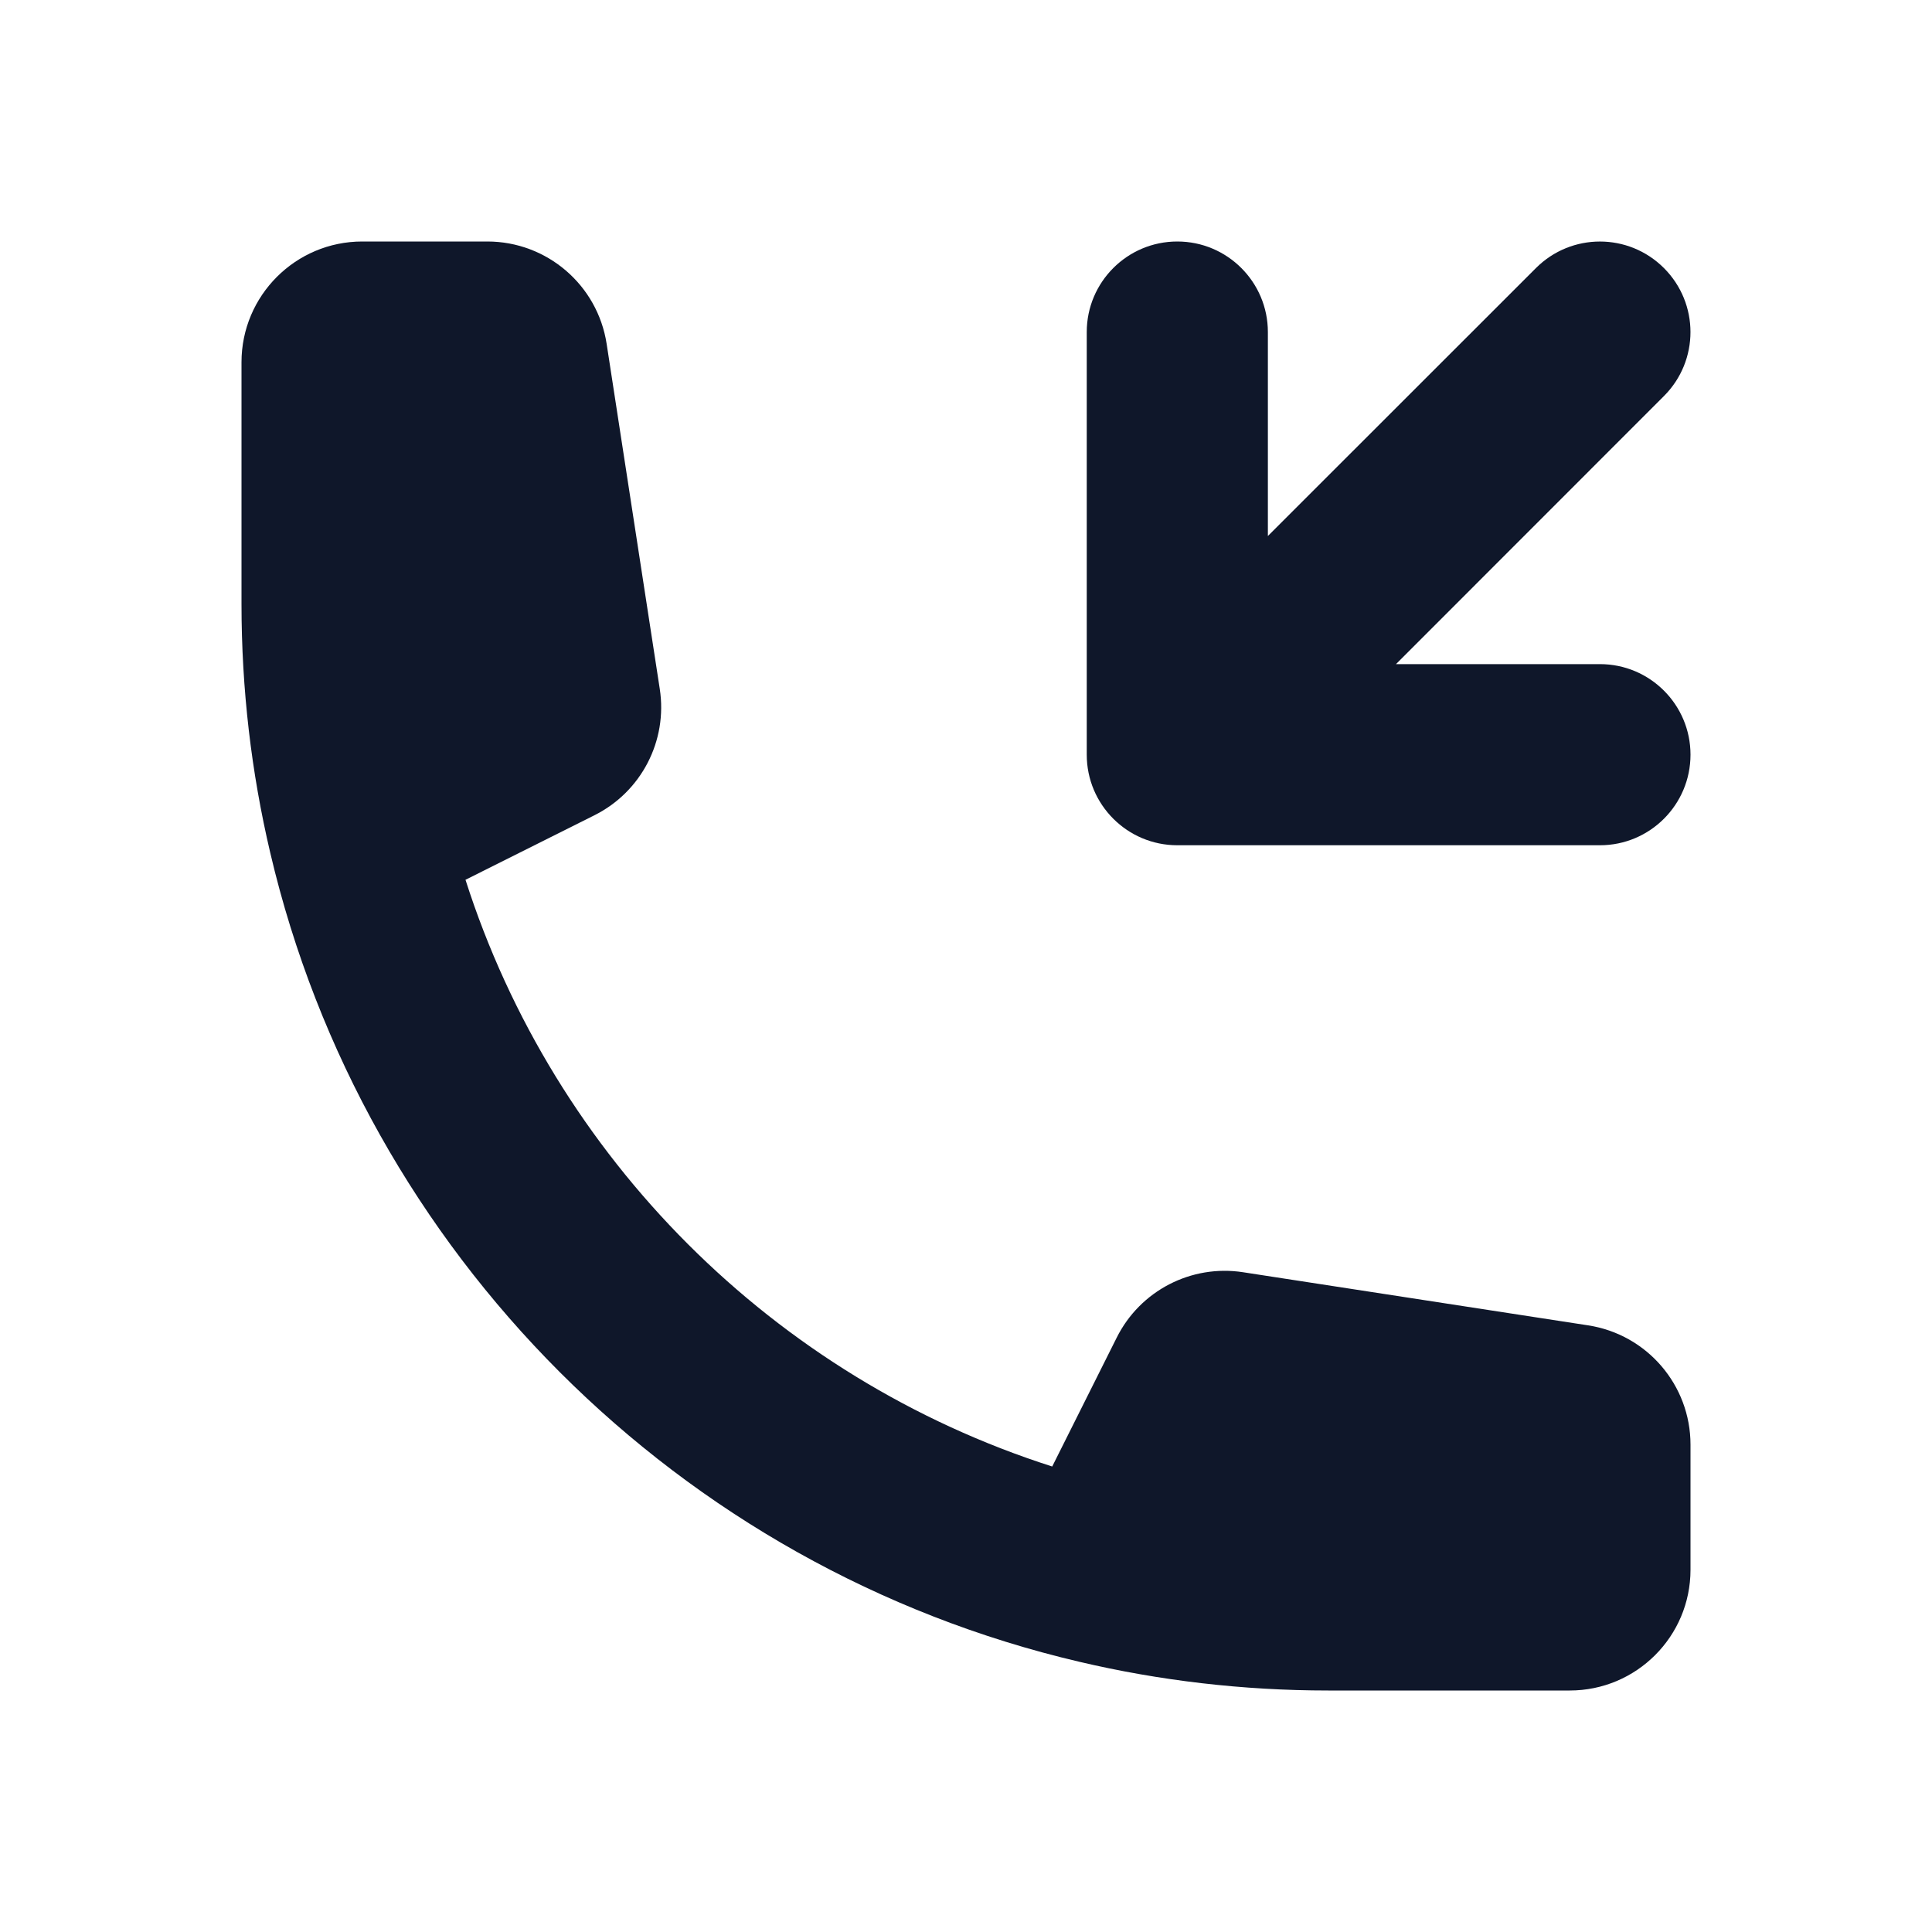 <svg width="16" height="16" viewBox="0 0 16 16" fill="none" xmlns="http://www.w3.org/2000/svg">
<path d="M4.922 6.752L3.855 7.286C4.591 9.589 6.411 11.409 8.714 12.145L9.248 11.078C9.442 10.689 9.865 10.47 10.294 10.536L13.152 10.976C13.64 11.051 14 11.471 14 11.964V13C14 13.552 13.552 14 13 14H11C10.291 14 9.601 13.918 8.938 13.762C5.623 12.985 3.015 10.377 2.238 7.062C2.082 6.399 2 5.709 2 5V3C2 2.448 2.448 2 3 2H4.036C4.529 2 4.949 2.36 5.024 2.848L5.464 5.706C5.53 6.135 5.311 6.558 4.922 6.752Z" fill="#0F172A"/>
<path d="M11.561 5.5L13.78 3.28C14.073 2.987 14.073 2.513 13.78 2.22C13.487 1.927 13.013 1.927 12.72 2.22L10.5 4.439V2.75C10.5 2.336 10.164 2 9.75 2C9.336 2 9 2.336 9 2.75V6.25C9 6.664 9.336 7 9.75 7H13.25C13.664 7 14 6.664 14 6.25C14 5.836 13.664 5.5 13.25 5.5H11.561Z" fill="#0F172A"/>
</svg>
